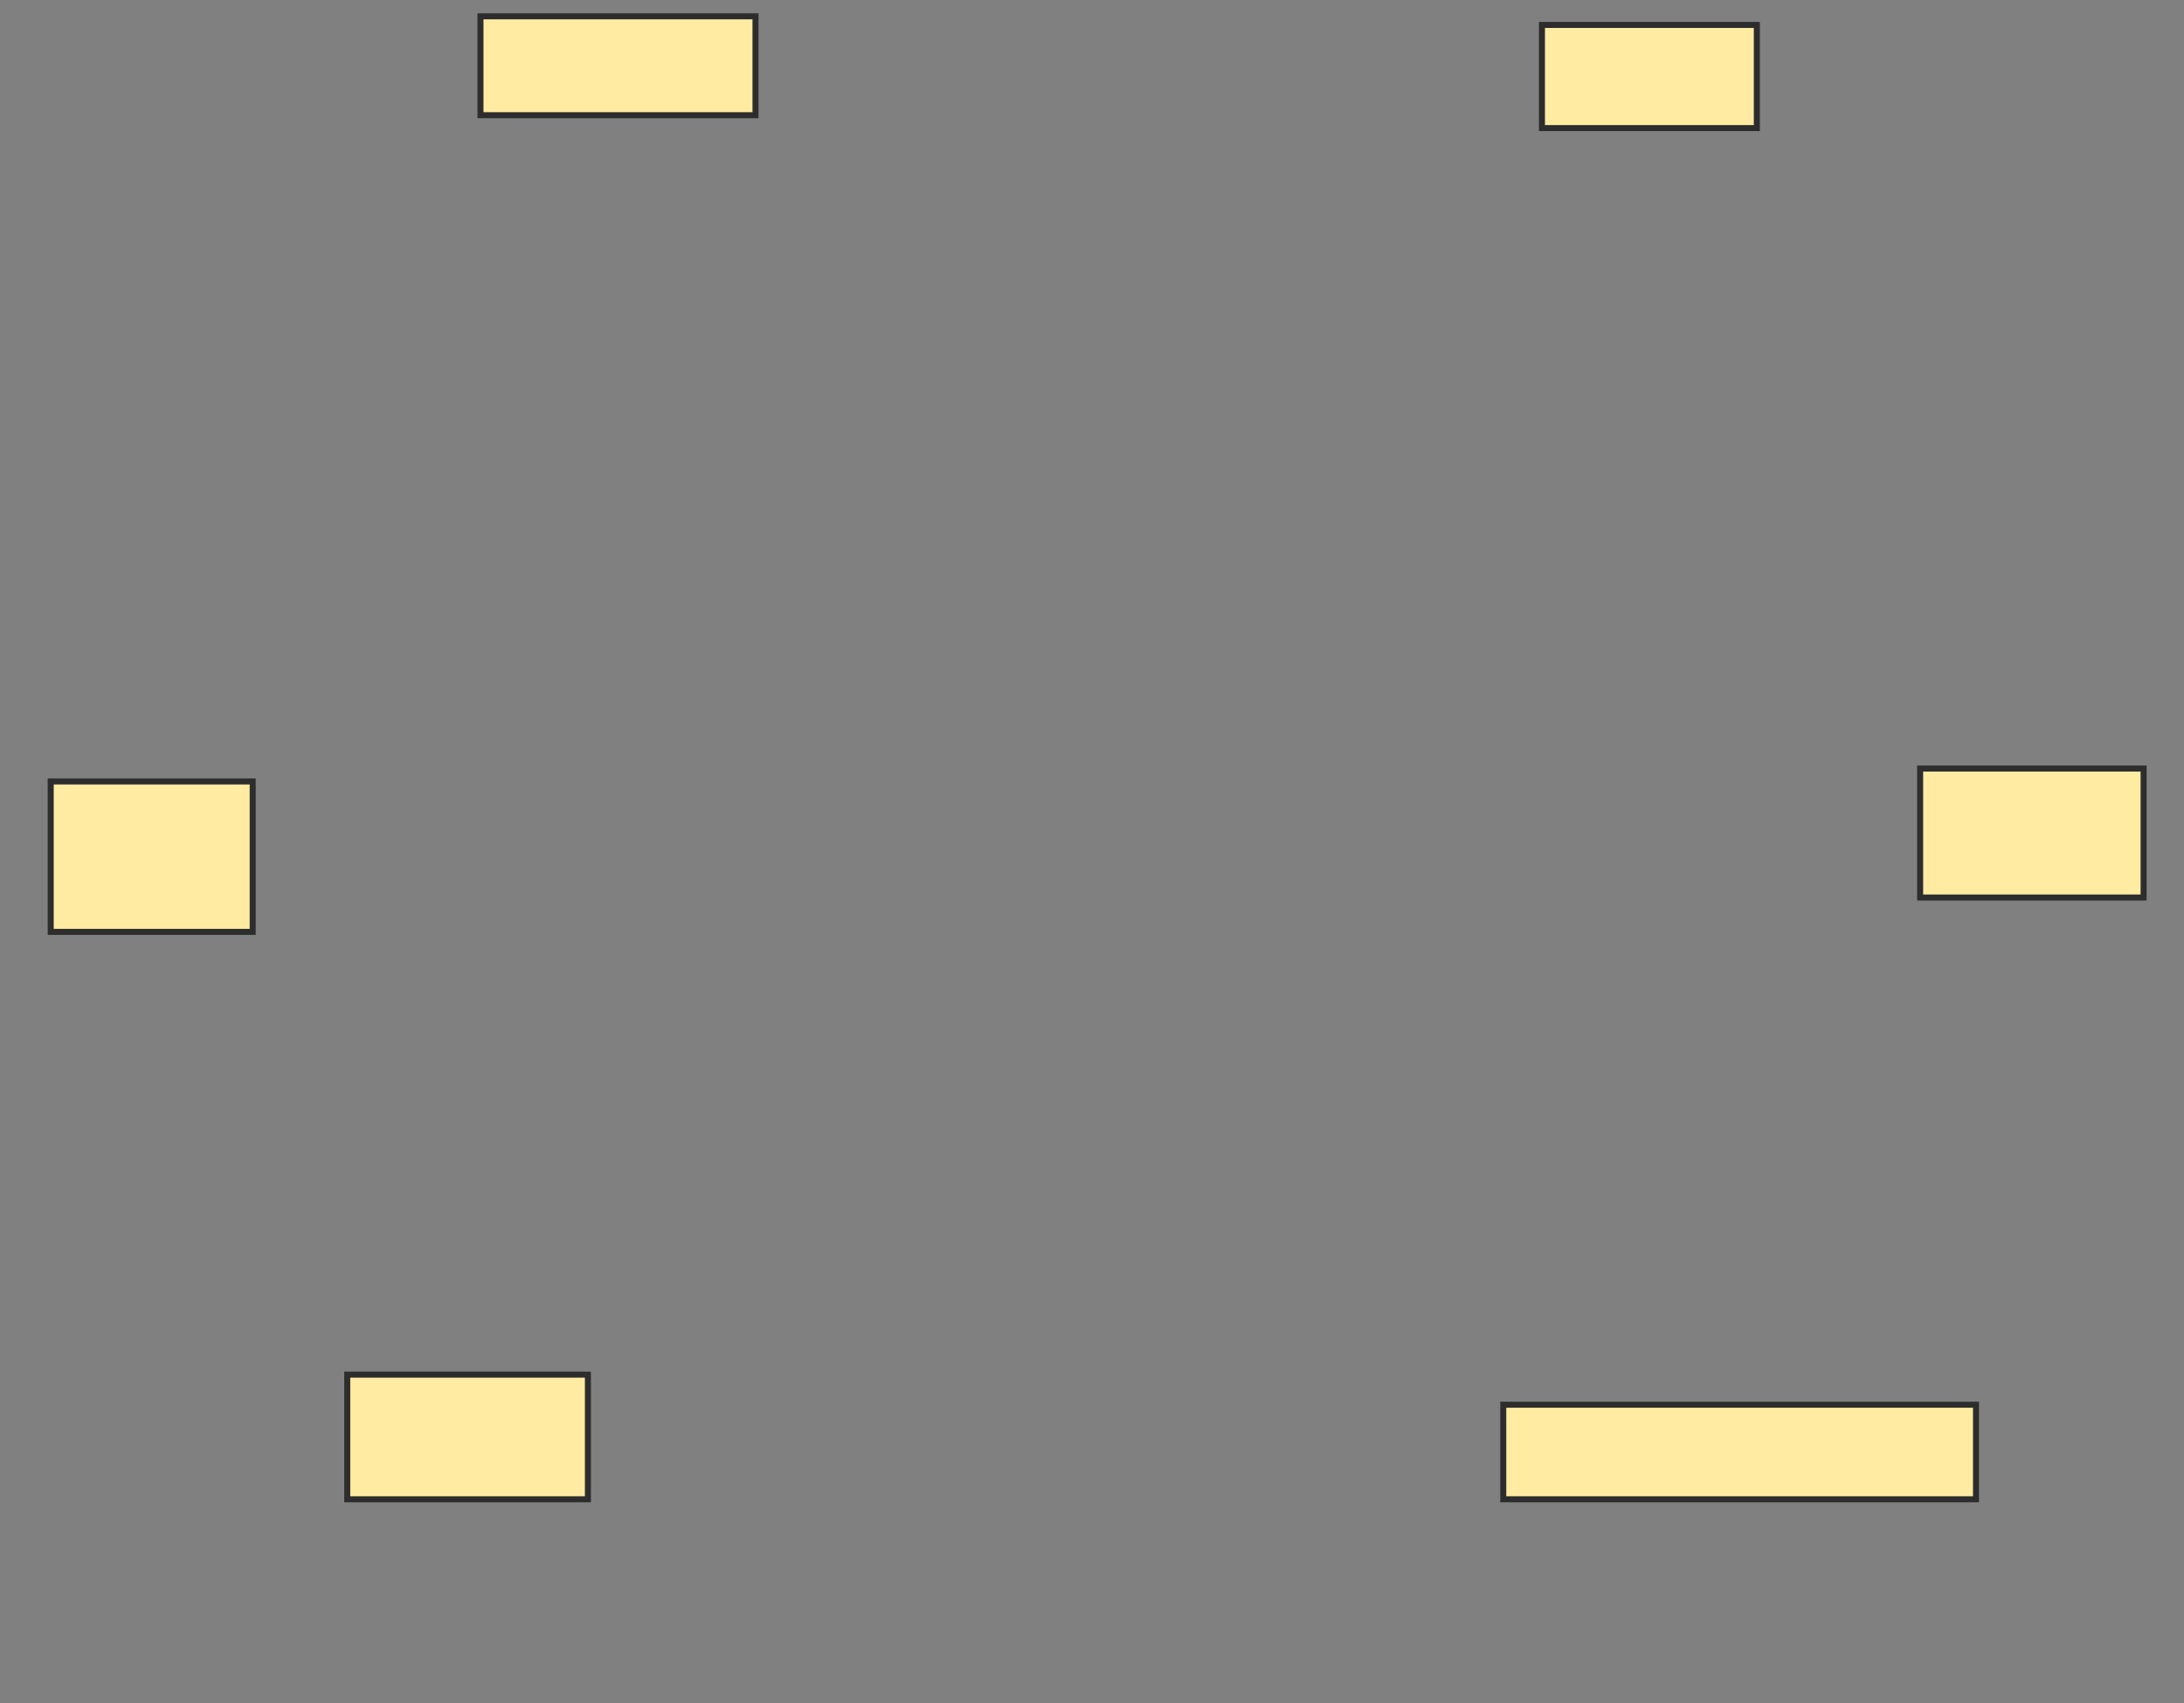 <svg xmlns="http://www.w3.org/2000/svg" width="363" height="283">
 <rect width="100%" height="100%" fill="#808080" stroke="none"/>
 <!-- Created with Image Occlusion Enhanced -->
 <g>
  <title>Labels</title>
 </g>
 <g>
  <title>Masks</title>
  <rect fill="#FFEBA2" stroke="#2D2D2D" x="79.857" y="2.714" width="45.714" height="16.429" id="761dd1ee43844acf82420831d42bf138-ao-1"/>
  <rect fill="#FFEBA2" stroke="#2D2D2D" x="256.286" y="4.143" width="35.714" height="17.143" id="761dd1ee43844acf82420831d42bf138-ao-2"/>
  <rect fill="#FFEBA2" stroke="#2D2D2D" x="319.143" y="127.714" width="37.143" height="21.429" id="761dd1ee43844acf82420831d42bf138-ao-3"/>
  <rect fill="#FFEBA2" stroke="#2D2D2D" x="249.857" y="233.429" width="78.571" height="15.714" id="761dd1ee43844acf82420831d42bf138-ao-4"/>
  
  <rect fill="#FFEBA2" stroke="#2D2D2D" x="57.714" y="228.429" width="40" height="20.714" id="761dd1ee43844acf82420831d42bf138-ao-6"/>
  <rect fill="#FFEBA2" stroke="#2D2D2D" x="8.429" y="129.857" width="33.571" height="25" id="761dd1ee43844acf82420831d42bf138-ao-7"/>
 </g>
</svg>